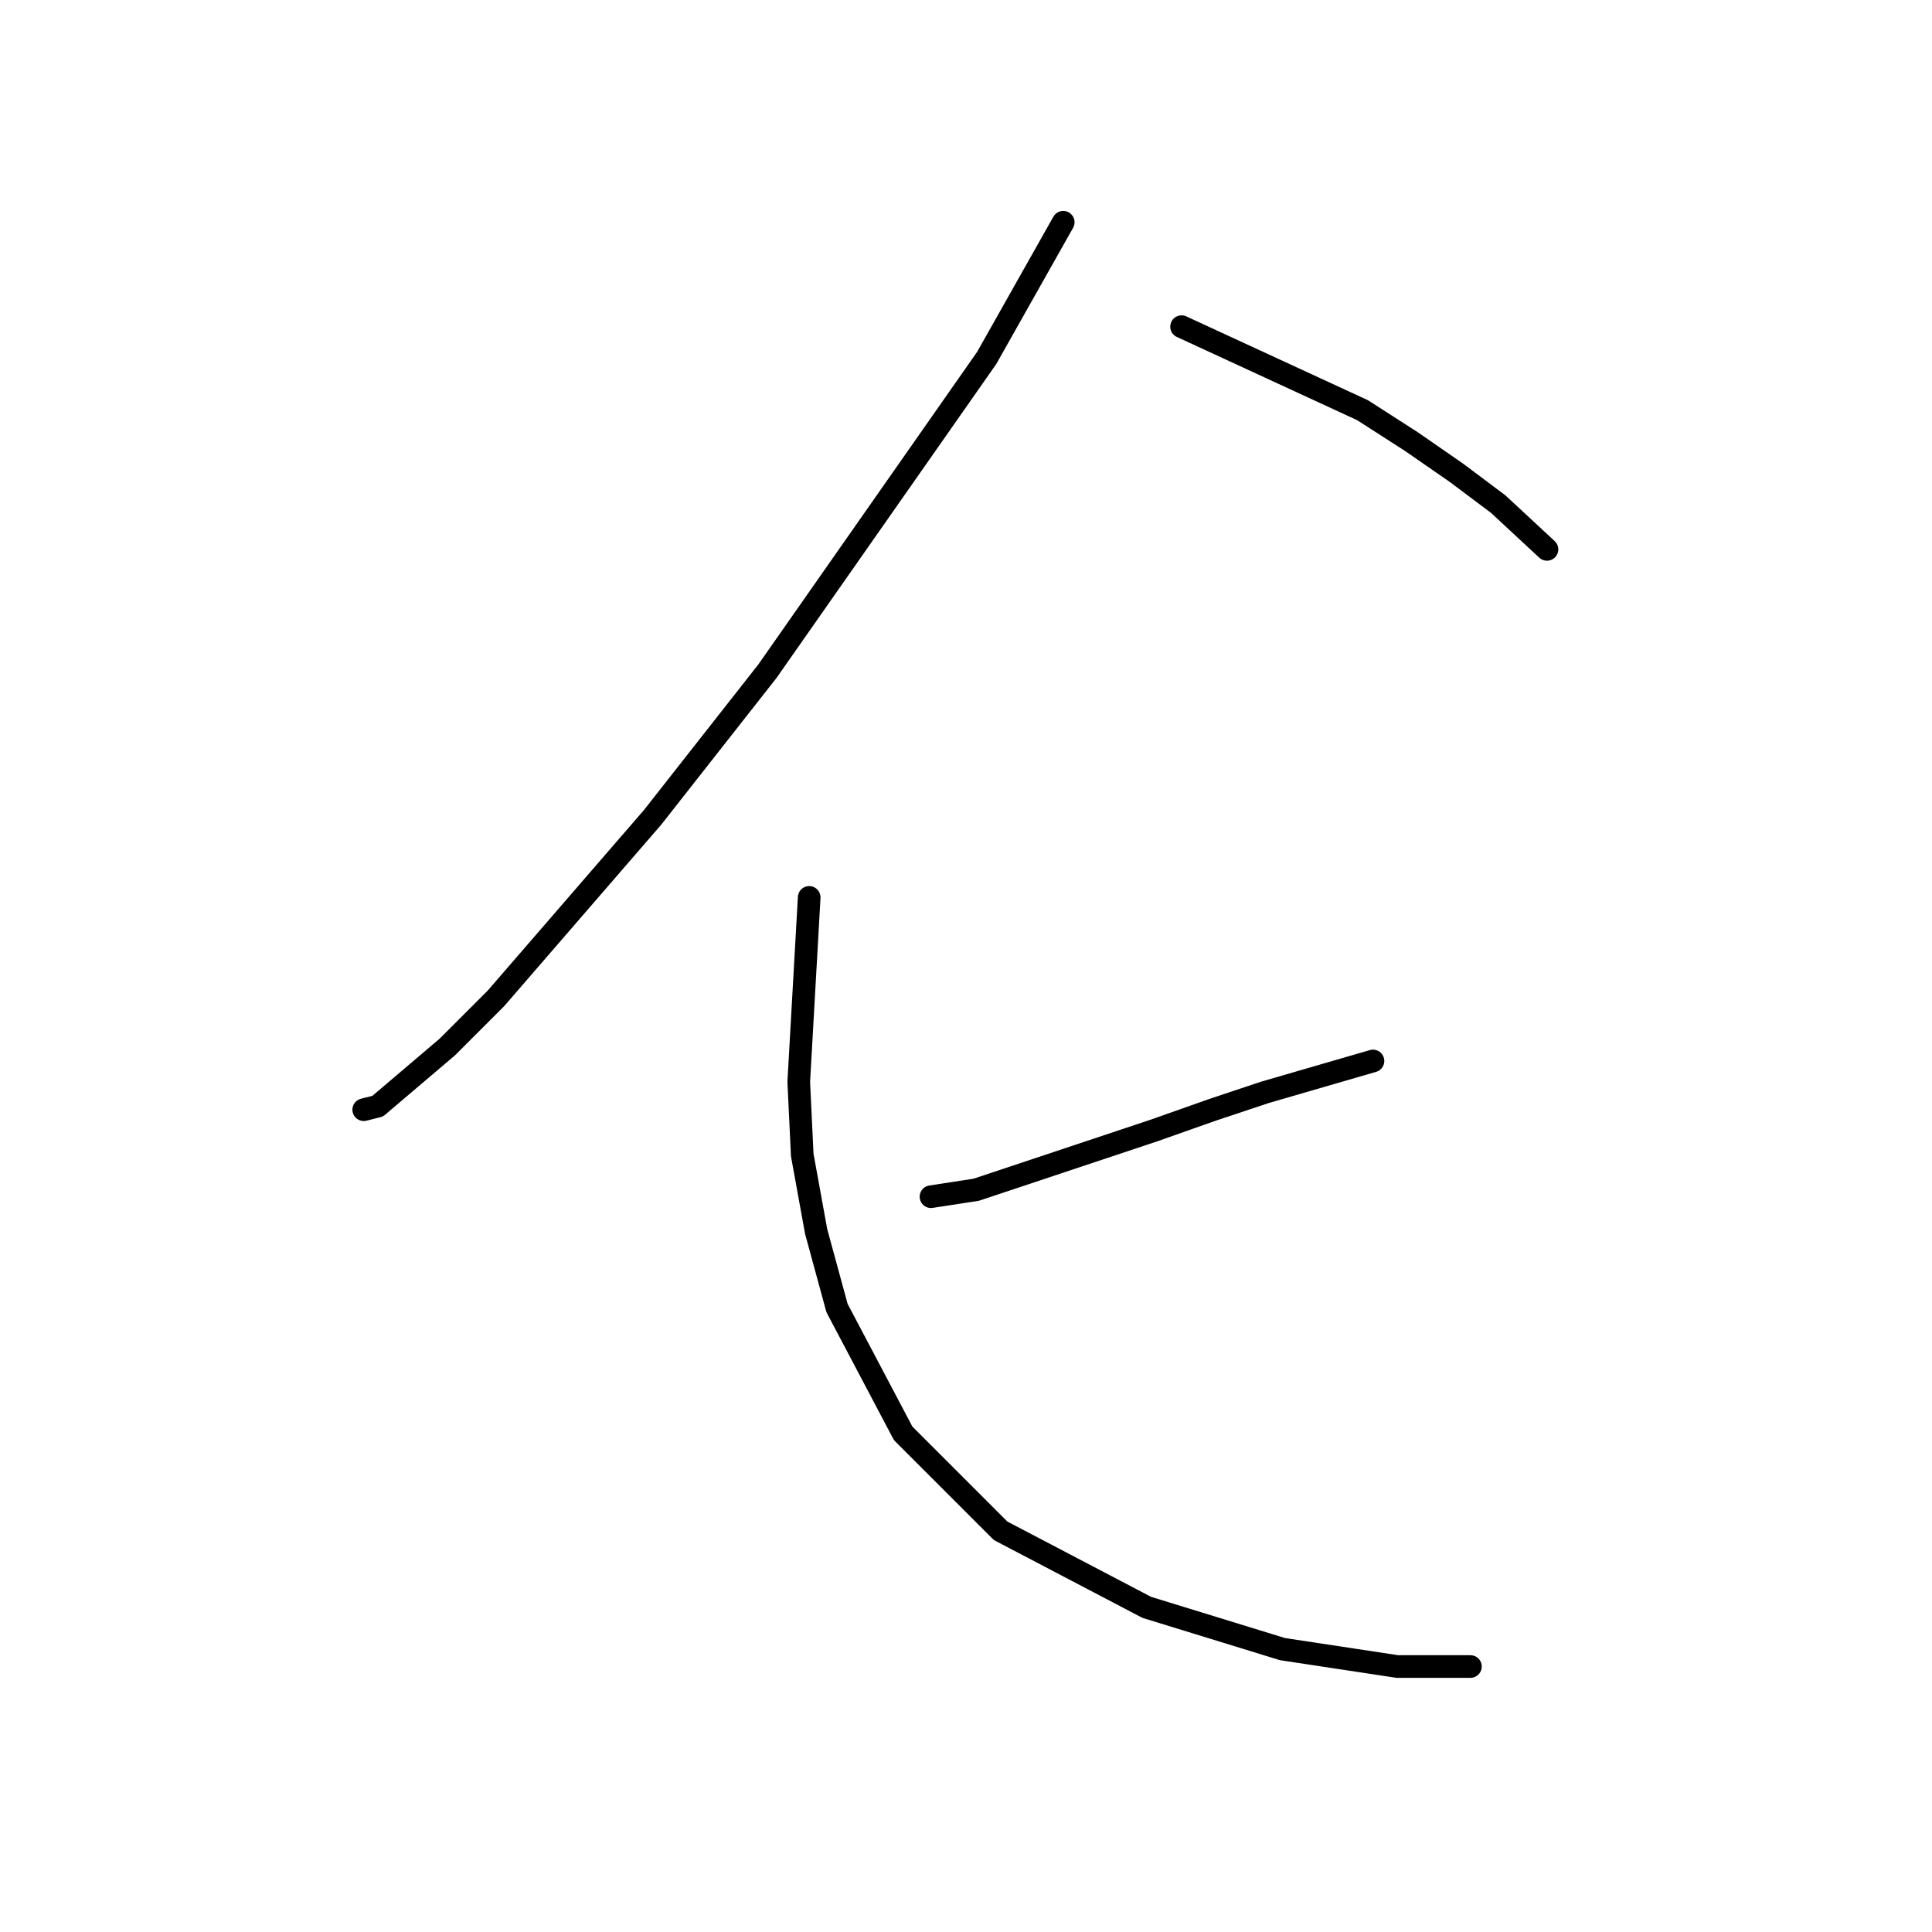 <?xml version="1.0" standalone="no"?>
    <svg width="256" height="256" xmlns="http://www.w3.org/2000/svg" version="1.1">
    <polyline stroke="black" stroke-width="3" stroke-linecap="round" fill="transparent" stroke-linejoin="round" points="140.885 29.45 130.74 47.435 101.688 88.937 86.471 108.305 65.72 132.284 59.264 138.74 50.041 146.579 48.196 147.041 48.196 147.041 " />
        <polyline stroke="black" stroke-width="3" stroke-linecap="round" fill="transparent" stroke-linejoin="round" points="156.564 43.285 180.543 54.352 186.999 58.502 192.994 62.652 198.527 66.803 204.983 72.797 204.983 72.797 " />
        <polyline stroke="black" stroke-width="3" stroke-linecap="round" fill="transparent" stroke-linejoin="round" points="181.926 140.585 167.631 144.735 160.714 147.041 152.875 149.807 129.357 157.647 123.362 158.569 123.362 158.569 " />
        <polyline stroke="black" stroke-width="3" stroke-linecap="round" fill="transparent" stroke-linejoin="round" points="107.222 118.911 105.839 143.351 106.3 153.035 108.144 163.18 110.911 173.325 119.673 189.926 132.585 202.838 151.952 212.983 169.937 218.517 185.154 220.823 194.838 220.823 194.838 220.823 " />
        </svg>